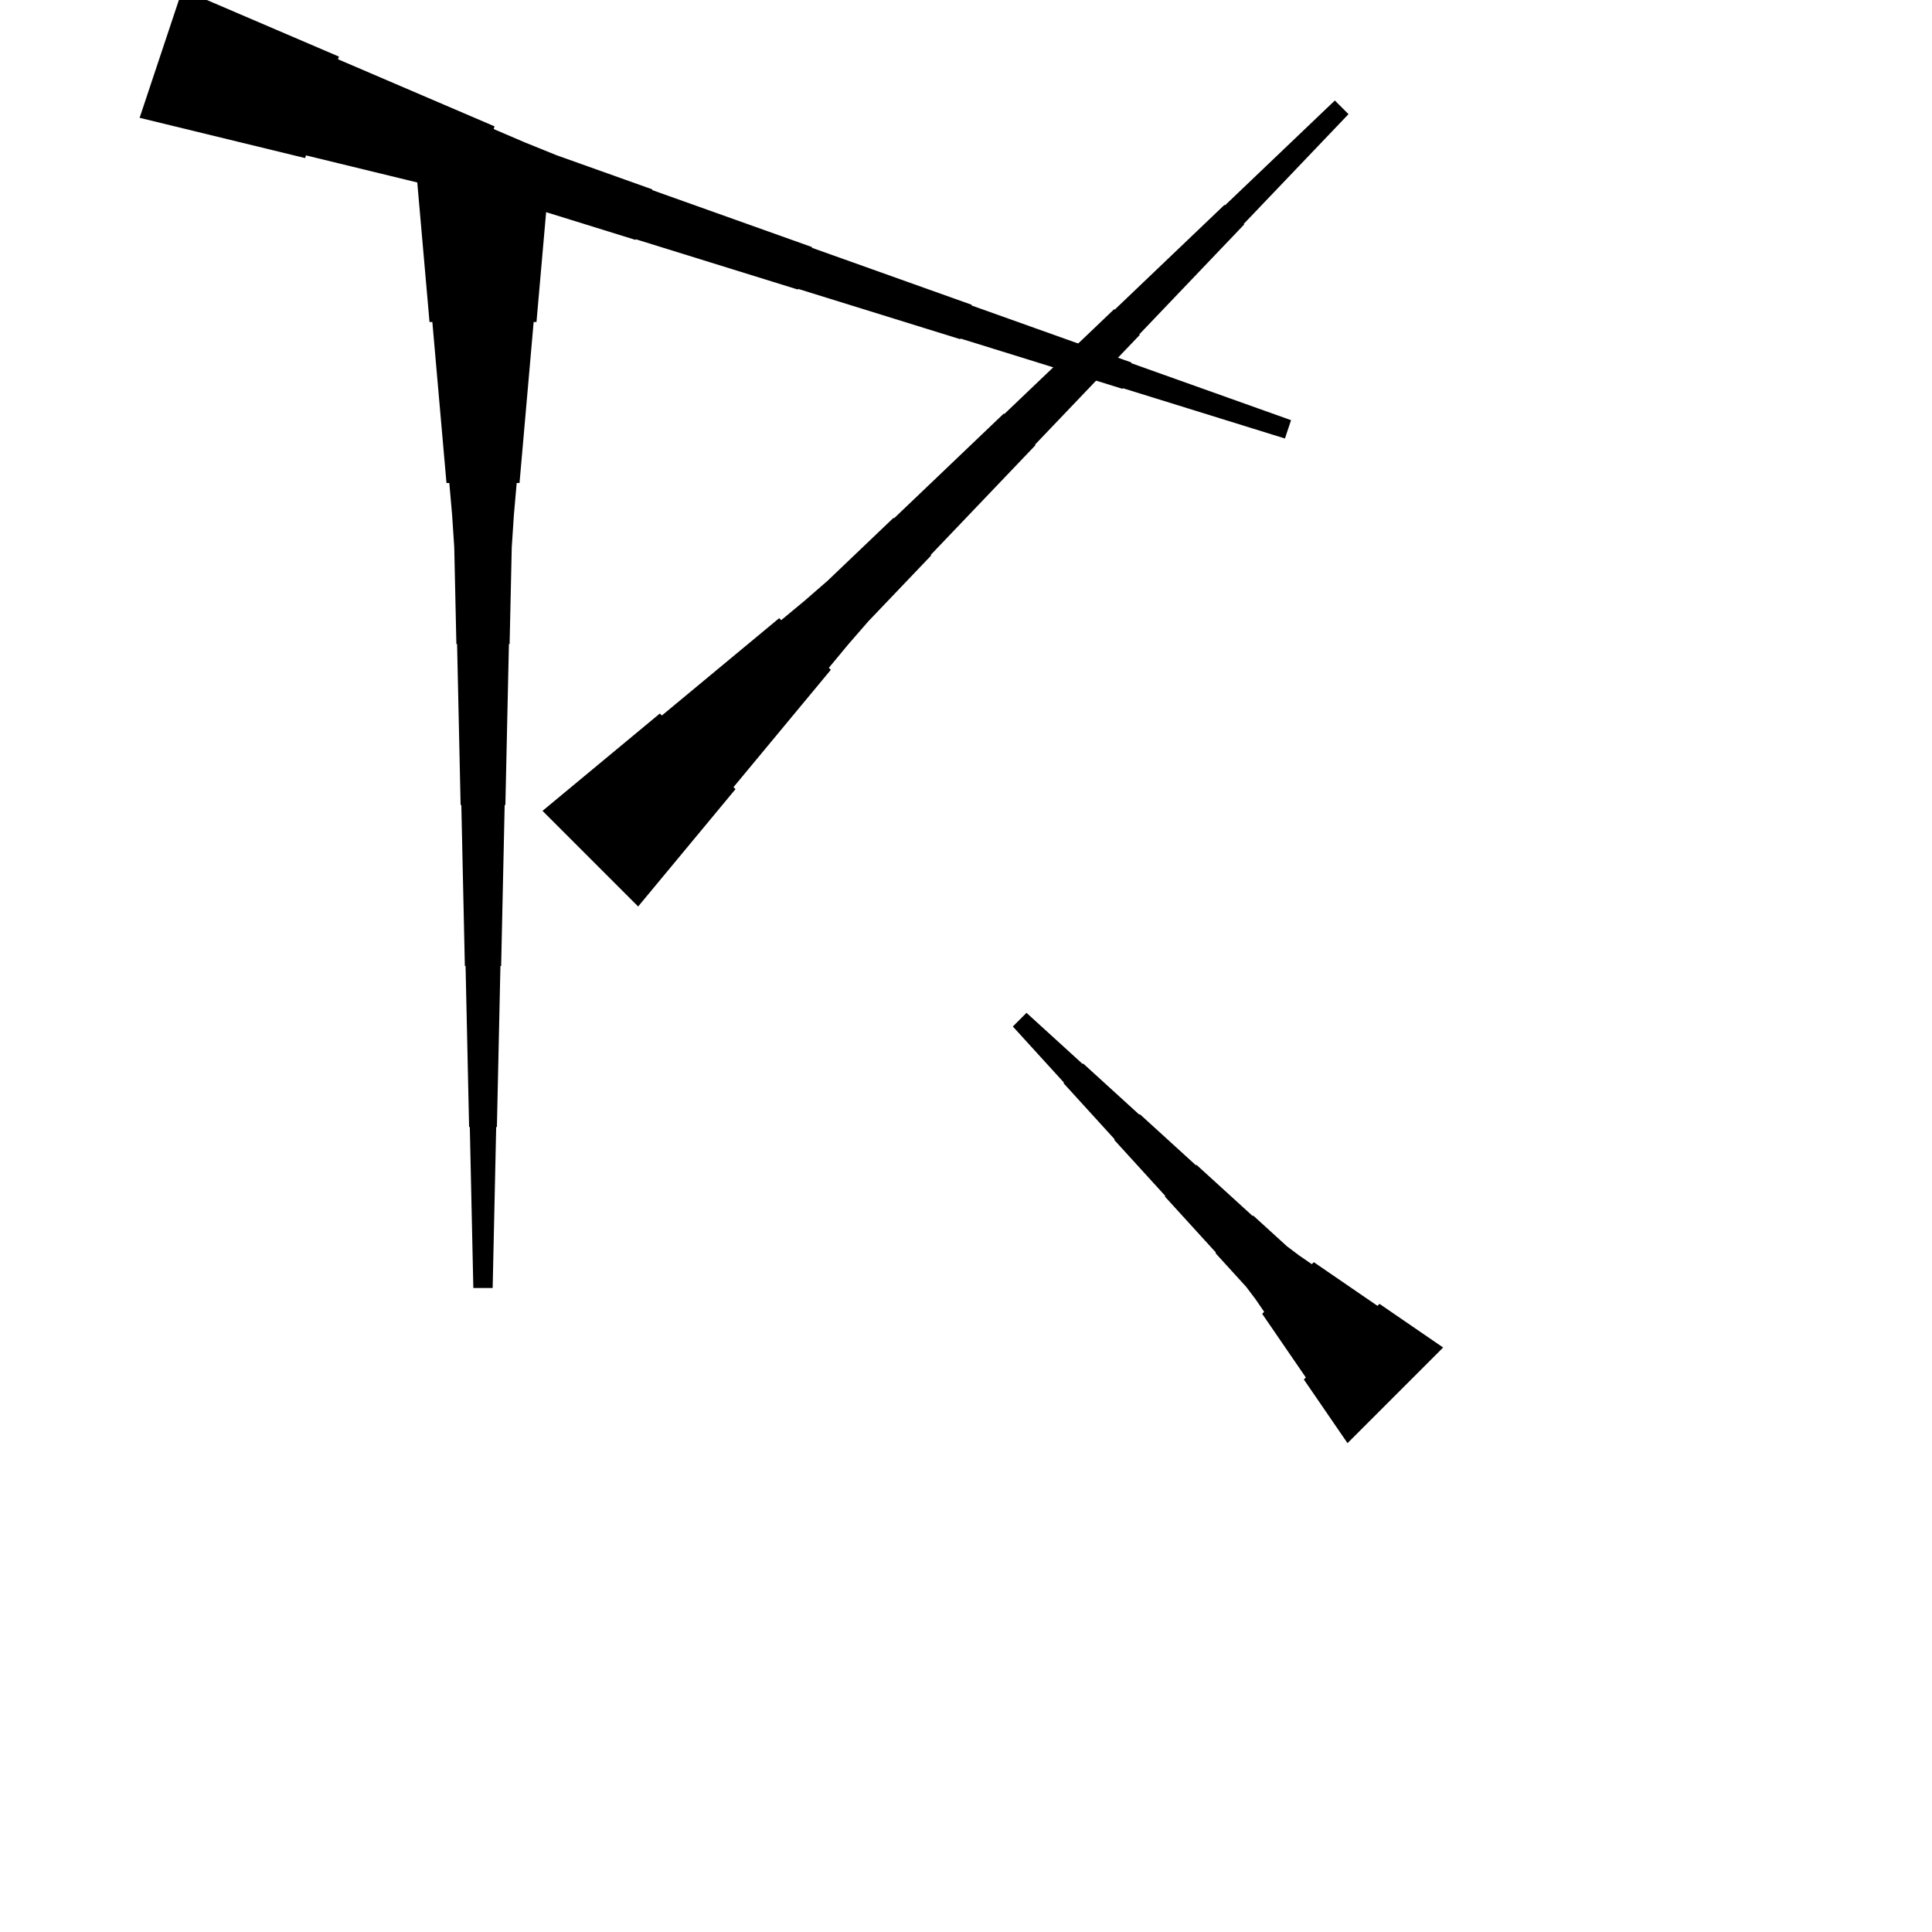 <?xml version="1.0" encoding="UTF-8"?>
<!-- Flat -->
<svg version="1.1" xmlns="http://www.w3.org/2000/svg" xmlns:xlink="http://www.w3.org/1999/xlink" width="283.465pt" height="283.465pt" viewBox="0 0 283.465 283.465">
<title>Untitled</title>
<polygon points="197.709 211.74 196.428 209.872 195.146 208.004 193.865 206.135 192.583 204.267 191.302 202.399 191.595 202.106 190.314 200.238 189.032 198.37 187.75 196.501 186.469 194.633 185.188 192.765 185.481 192.472 184.199 190.604 182.845 188.809 181.343 187.161 179.842 185.513 178.34 183.864 178.413 183.791 176.912 182.143 175.411 180.495 173.909 178.847 172.408 177.199 170.906 175.55 170.98 175.477 169.478 173.829 167.977 172.181 166.475 170.533 164.974 168.885 163.472 167.237 163.546 167.163 162.044 165.515 160.542 163.867 159.041 162.219 157.54 160.571 156.038 158.923 156.112 158.849 154.61 157.201 153.108 155.553 151.607 153.905 150.106 152.257 148.604 150.608 150.608 148.604 152.257 150.106 153.905 151.607 155.553 153.108 157.201 154.61 158.849 156.112 158.923 156.038 160.571 157.54 162.219 159.041 163.867 160.542 165.515 162.044 167.163 163.546 167.237 163.472 168.885 164.974 170.533 166.475 172.181 167.977 173.829 169.478 175.477 170.98 175.55 170.906 177.199 172.408 178.847 173.909 180.495 175.411 182.143 176.912 183.791 178.413 183.864 178.34 185.513 179.842 187.161 181.343 188.809 182.845 190.604 184.199 192.472 185.481 192.765 185.188 194.633 186.469 196.501 187.75 198.37 189.032 200.238 190.314 202.106 191.595 202.399 191.302 204.267 192.583 206.135 193.865 208.004 195.146 209.872 196.428 211.74 197.709" fill="rgba(0,0,0,1)" />
<polygon points="80.787 23.622 80.373 28.346 79.958 33.071 79.543 37.795 79.128 42.52 78.713 47.244 78.298 47.244 77.884 51.968 77.469 56.693 77.054 61.417 76.639 66.142 76.224 70.866 75.809 70.866 75.395 75.591 75.084 80.315 74.98 85.039 74.876 89.764 74.772 94.488 74.669 94.488 74.565 99.213 74.461 103.937 74.358 108.661 74.254 113.386 74.15 118.11 74.046 118.11 73.943 122.835 73.839 127.559 73.735 132.284 73.632 137.008 73.528 141.732 73.424 141.732 73.32 146.457 73.217 151.181 73.113 155.905 73.009 160.63 72.906 165.354 72.802 165.354 72.698 170.079 72.595 174.803 72.491 179.528 72.387 184.252 72.284 188.976 69.449 188.976 69.345 184.252 69.241 179.528 69.138 174.803 69.034 170.079 68.93 165.354 68.827 165.354 68.723 160.63 68.619 155.905 68.516 151.181 68.412 146.457 68.308 141.732 68.204 141.732 68.101 137.008 67.997 132.284 67.893 127.559 67.79 122.835 67.686 118.11 67.582 118.11 67.478 113.386 67.375 108.661 67.271 103.937 67.167 99.213 67.064 94.488 66.96 94.488 66.856 89.764 66.752 85.039 66.649 80.315 66.338 75.591 65.923 70.866 65.508 70.866 65.093 66.142 64.678 61.417 64.263 56.693 63.849 51.968 63.434 47.244 63.019 47.244 62.604 42.52 62.189 37.795 61.775 33.071 61.36 28.346 60.945 23.622" fill="rgba(0,0,0,1)" />
<polygon points="26.759 -1.538 31.353 0.43 35.946 2.399 40.539 4.367 45.132 6.335 49.726 8.304 49.594 8.697 54.188 10.665 58.781 12.634 63.374 14.602 67.967 16.57 72.561 18.539 72.429 18.932 77.023 20.901 81.649 22.771 86.34 24.444 91.032 26.117 95.724 27.79 95.691 27.889 100.382 29.562 105.074 31.235 109.766 32.908 114.457 34.581 119.149 36.255 119.116 36.353 123.808 38.026 128.499 39.699 133.191 41.373 137.882 43.046 142.574 44.719 142.541 44.817 147.233 46.49 151.924 48.164 156.616 49.837 161.308 51.51 165.999 53.183 165.966 53.282 170.658 54.955 175.35 56.628 180.041 58.301 184.733 59.974 189.425 61.648 188.528 64.337 183.771 62.86 179.014 61.384 174.257 59.907 169.499 58.431 164.742 56.955 164.709 57.053 159.952 55.577 155.195 54.1 150.438 52.624 145.68 51.147 140.923 49.671 140.891 49.769 136.133 48.293 131.376 46.816 126.619 45.34 121.862 43.864 117.105 42.387 117.072 42.486 112.314 41.009 107.557 39.533 102.8 38.056 98.043 36.58 93.286 35.103 93.253 35.202 88.496 33.725 83.739 32.249 78.981 30.773 74.159 29.493 69.303 28.312 69.172 28.705 64.316 27.524 59.461 26.343 54.605 25.162 49.749 23.98 44.894 22.799 44.763 23.192 39.907 22.011 35.051 20.83 30.196 19.649 25.34 18.467 20.485 17.286" fill="rgba(0,0,0,1)" />
<polygon points="79.599 118.969 83.042 116.113 86.485 113.256 89.928 110.4 93.371 107.544 96.813 104.688 97.107 104.981 100.55 102.124 103.993 99.268 107.436 96.412 110.879 93.556 114.321 90.699 114.615 90.993 118.058 88.136 121.427 85.207 124.65 82.13 127.873 79.054 131.096 75.978 131.169 76.051 134.392 72.975 137.615 69.899 140.838 66.823 144.061 63.746 147.284 60.67 147.357 60.743 150.58 57.667 153.803 54.591 157.026 51.514 160.249 48.438 163.472 45.362 163.546 45.435 166.768 42.359 169.991 39.283 173.214 36.206 176.437 33.13 179.66 30.054 179.733 30.127 182.956 27.051 186.179 23.975 189.402 20.898 192.625 17.822 195.848 14.746 197.853 16.75 194.776 19.973 191.7 23.196 188.624 26.419 185.548 29.642 182.471 32.865 182.545 32.938 179.468 36.161 176.392 39.384 173.316 42.607 170.239 45.83 167.163 49.053 167.237 49.126 164.16 52.349 161.084 55.572 158.008 58.795 154.931 62.018 151.855 65.241 151.929 65.314 148.852 68.537 145.776 71.76 142.7 74.983 139.623 78.206 136.547 81.429 136.62 81.502 133.544 84.725 130.468 87.948 127.392 91.171 124.462 94.541 121.606 97.984 121.899 98.277 119.043 101.72 116.186 105.163 113.33 108.606 110.474 112.049 107.618 115.492 107.911 115.785 105.055 119.228 102.198 122.671 99.342 126.114 96.486 129.557 93.63 133" fill="rgba(0,0,0,1)" />
</svg>